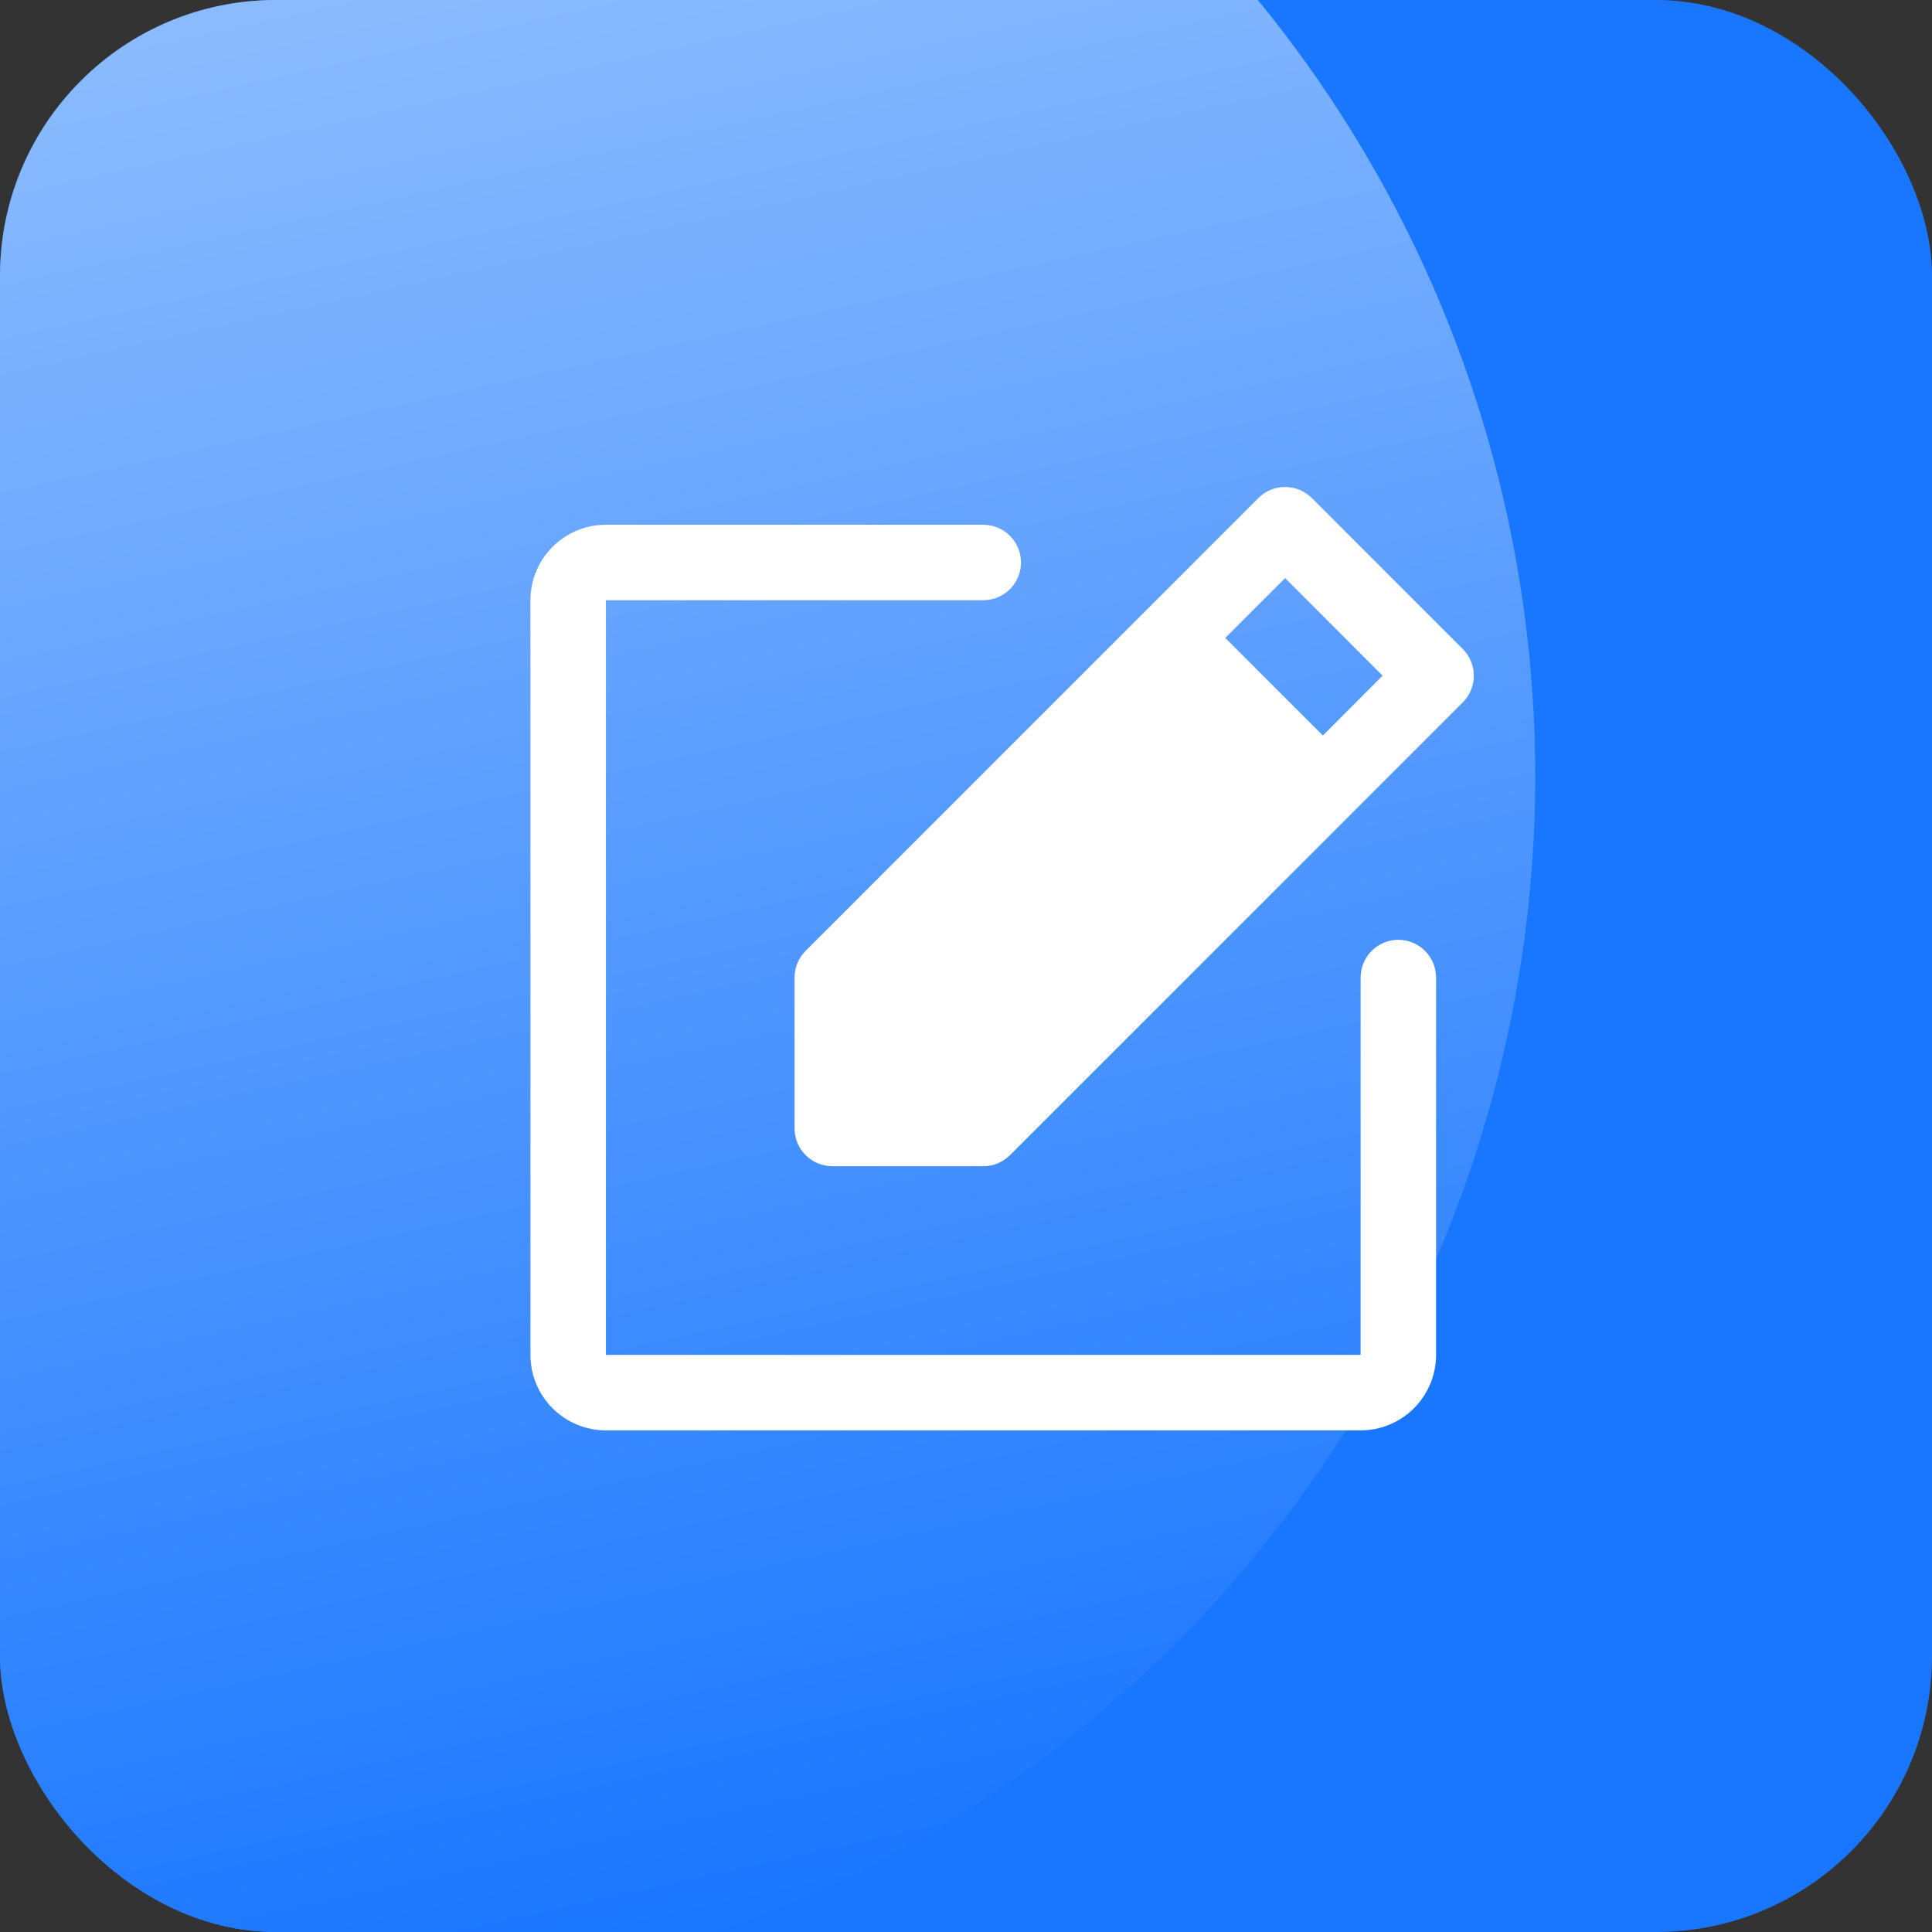 <svg width="56" height="56" viewBox="0 0 56 56" fill="none" xmlns="http://www.w3.org/2000/svg">
<rect x="0" y="0" width="56" height="56" fill="#333333" stroke="none"/>
<g clip-path="url(#clip0_633_2872)">
<rect width="56" height="56" rx="7" fill="#1976FF"/>
<circle cx="9" cy="22.5" r="35.5" fill="url(#paint0_linear_633_2872)"/>
<path d="M41.625 28.335V39.272C41.625 39.852 41.395 40.409 40.984 40.819C40.574 41.229 40.018 41.46 39.438 41.46H17.562C16.982 41.46 16.426 41.229 16.016 40.819C15.605 40.409 15.375 39.852 15.375 39.272V17.397C15.375 16.817 15.605 16.261 16.016 15.851C16.426 15.44 16.982 15.21 17.562 15.21H28.5C28.79 15.21 29.068 15.325 29.273 15.53C29.479 15.735 29.594 16.014 29.594 16.304C29.594 16.594 29.479 16.872 29.273 17.077C29.068 17.282 28.79 17.397 28.5 17.397H17.562V39.272H39.438V28.335C39.438 28.045 39.553 27.767 39.758 27.561C39.963 27.356 40.241 27.241 40.531 27.241C40.821 27.241 41.099 27.356 41.305 27.561C41.51 27.767 41.625 28.045 41.625 28.335ZM42.399 20.359L29.274 33.484C29.172 33.585 29.052 33.666 28.919 33.721C28.786 33.776 28.644 33.804 28.5 33.804H24.125C23.835 33.804 23.557 33.688 23.352 33.483C23.146 33.278 23.031 33 23.031 32.71V28.335C23.031 28.191 23.059 28.049 23.114 27.916C23.169 27.783 23.25 27.663 23.351 27.561L36.476 14.436C36.578 14.334 36.698 14.254 36.831 14.199C36.964 14.144 37.106 14.115 37.25 14.115C37.394 14.115 37.536 14.144 37.669 14.199C37.802 14.254 37.922 14.334 38.024 14.436L42.399 18.811C42.501 18.913 42.581 19.033 42.636 19.166C42.691 19.299 42.72 19.441 42.72 19.585C42.72 19.729 42.691 19.871 42.636 20.004C42.581 20.137 42.501 20.257 42.399 20.359ZM40.075 19.585L37.25 16.756L35.515 18.491L38.344 21.32L40.075 19.585Z" fill="white"/>
</g>
<defs>
<linearGradient id="paint0_linear_633_2872" x1="40.913" y1="52.009" x2="23.396" y2="-27.318" gradientUnits="userSpaceOnUse">
<stop stop-color="#1976FF"/>
<stop offset="1" stop-color="#B9D7FE"/>
</linearGradient>
<clipPath id="clip0_633_2872">
<rect width="56" height="56" rx="8" fill="white"/>
</clipPath>
</defs>
</svg>
